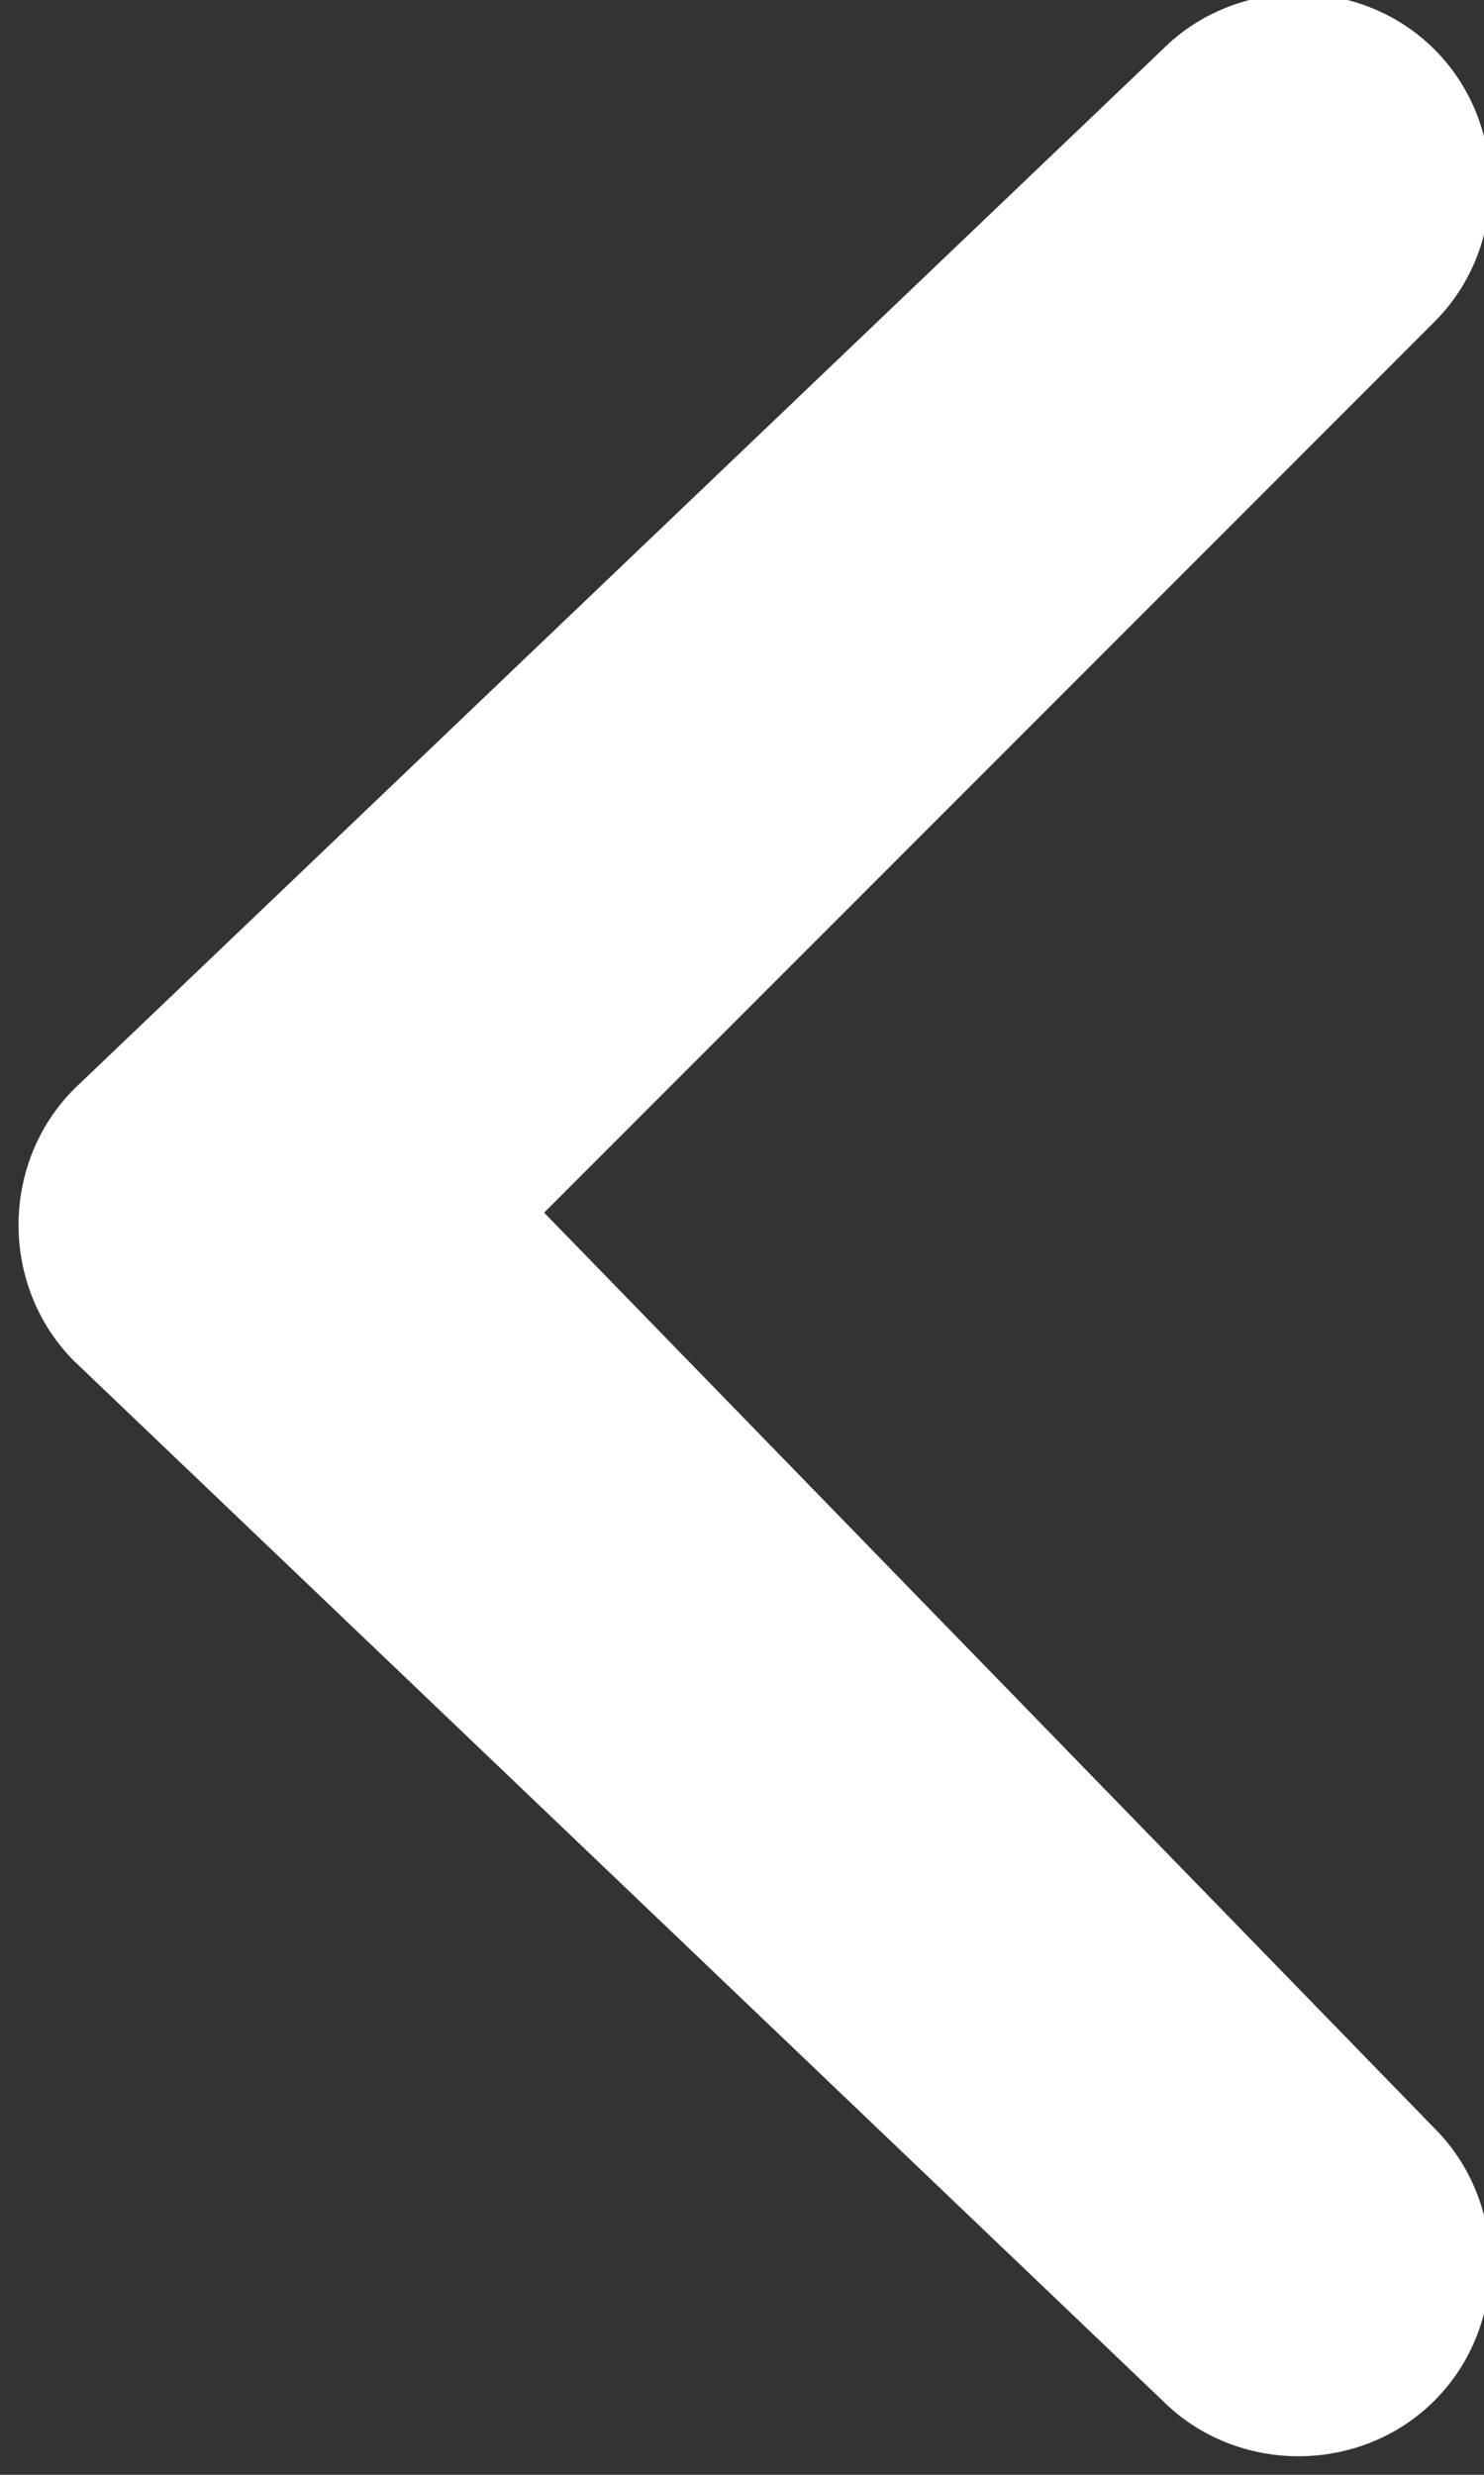 <?xml version="1.0" encoding="utf-8"?>
<!-- Generator: Adobe Illustrator 19.1.0, SVG Export Plug-In . SVG Version: 6.00 Build 0)  -->
<svg version="1.1" id="Layer_1" xmlns="http://www.w3.org/2000/svg" xmlns:xlink="http://www.w3.org/1999/xlink" x="0px" y="0px"
	 width="6px" height="10px" viewBox="-302 392 6 10" style="enable-background:new -302 392 6 10;" xml:space="preserve">
<rect x="-302" y="392" width="6" height="10" fill="#333333" stroke="none"/>
<path style="fill:#ffffff;enable-background:new    ;" d="M-296.2,393.3c0.3-0.3,0.3-0.8,0-1.1s-0.8-0.3-1.1,0l-4.4,4.2
	c-0.3,0.3-0.3,0.8,0,1.1l4.4,4.2c0.3,0.3,0.8,0.3,1.1,0s0.3-0.8,0-1.1l-3.6-3.7L-296.2,393.3z"/>
</svg>
